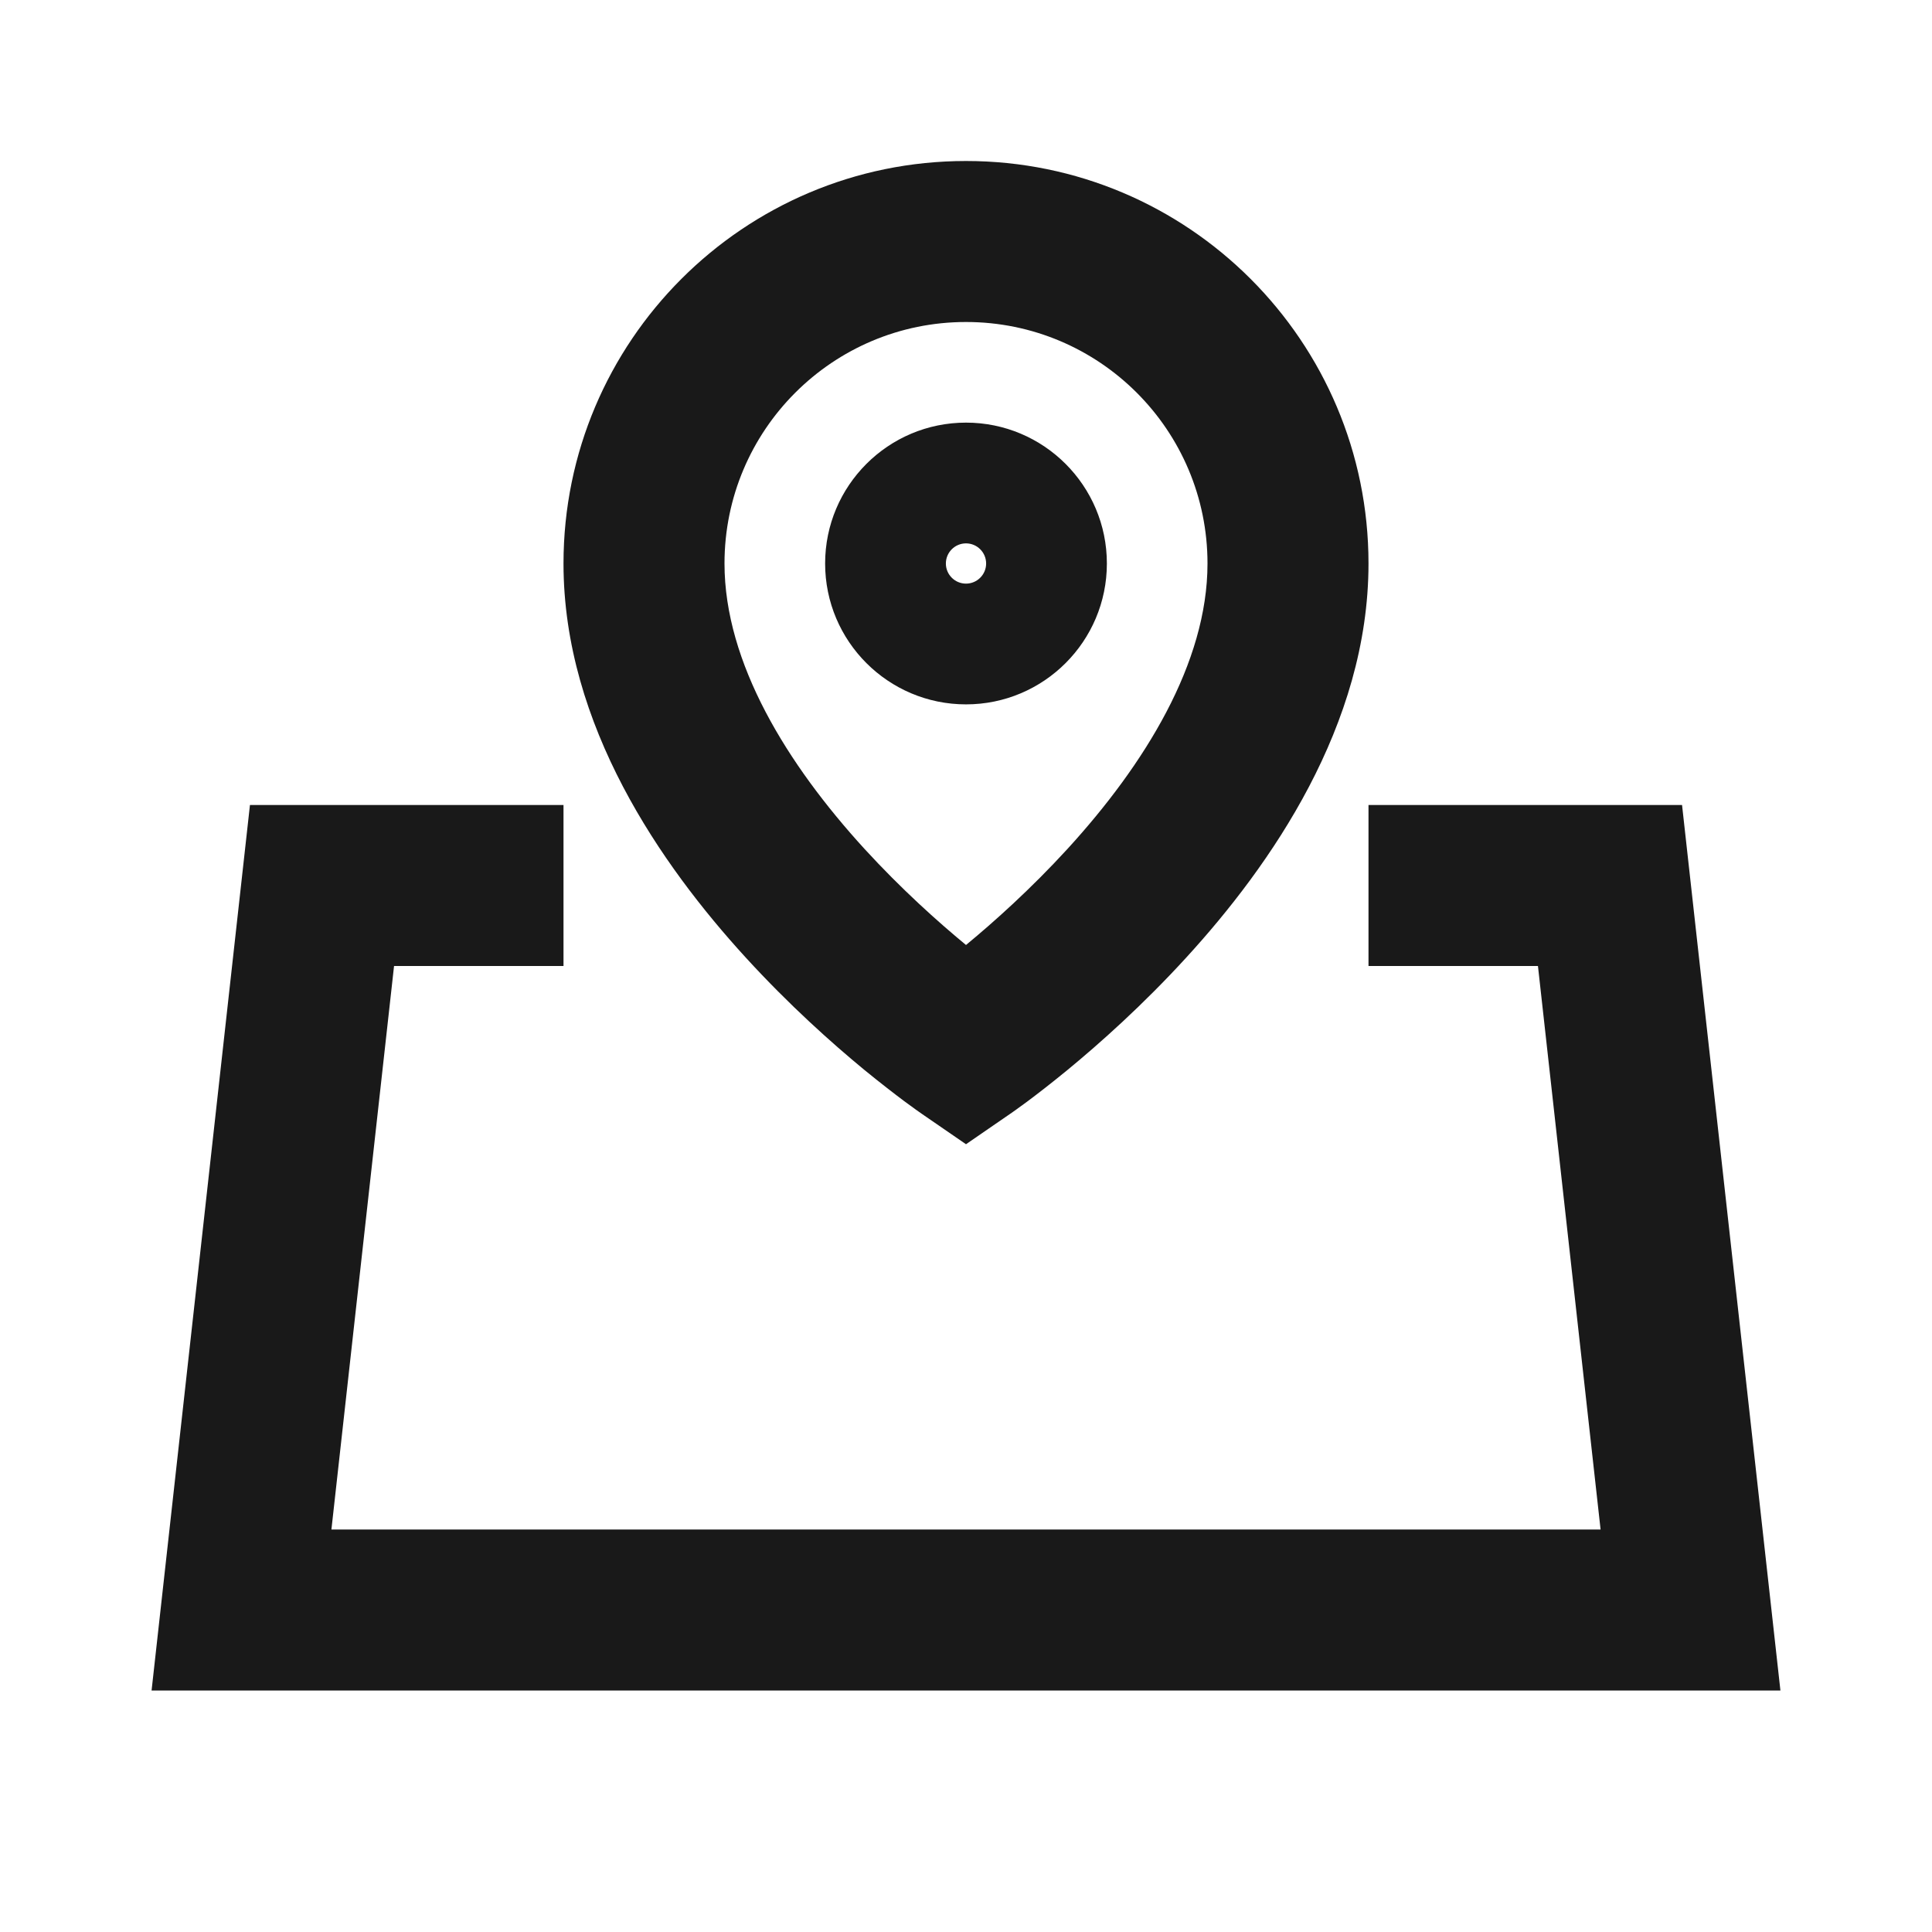 <svg width="24" height="24" viewBox="0 0 24 24" fill="none" xmlns="http://www.w3.org/2000/svg">
<path d="M12 4C10.343 4 9 5.343 9 7C9 8.237 9.782 9.498 10.738 10.544C11.194 11.042 11.652 11.452 12 11.739C12.348 11.452 12.806 11.042 13.262 10.544C14.218 9.498 15 8.238 15 7C15 5.343 13.657 4 12 4ZM12 14.214L11.433 13.824L11.431 13.822L11.427 13.819L11.415 13.811L11.374 13.782C11.339 13.757 11.291 13.722 11.23 13.677C11.11 13.587 10.941 13.457 10.739 13.292C10.338 12.962 9.802 12.484 9.262 11.893C8.218 10.751 7 9.012 7 7C7 4.239 9.239 2 12 2C14.761 2 17 4.239 17 7C17 9.012 15.782 10.752 14.738 11.893C14.198 12.484 13.661 12.962 13.26 13.292C13.059 13.457 12.89 13.587 12.77 13.677C12.709 13.722 12.661 13.757 12.626 13.782L12.585 13.811L12.573 13.82L12.569 13.822L12.568 13.823L12 14.214ZM12 7.25C12.138 7.25 12.25 7.138 12.25 7C12.25 6.862 12.138 6.75 12 6.75C11.862 6.75 11.75 6.862 11.75 7C11.75 7.138 11.862 7.25 12 7.25ZM10.25 7C10.25 6.034 11.034 5.25 12 5.25C12.966 5.25 13.75 6.034 13.75 7C13.75 7.966 12.966 8.75 12 8.75C11.034 8.75 10.25 7.966 10.25 7ZM3.105 10H7V12H4.895L4.117 19H19.883L19.105 12H17V10H20.895L22.117 21H1.883L3.105 10Z" fill="black" fill-opacity="0.9" style="fill:black;fill-opacity:0.9;"/>
</svg>

